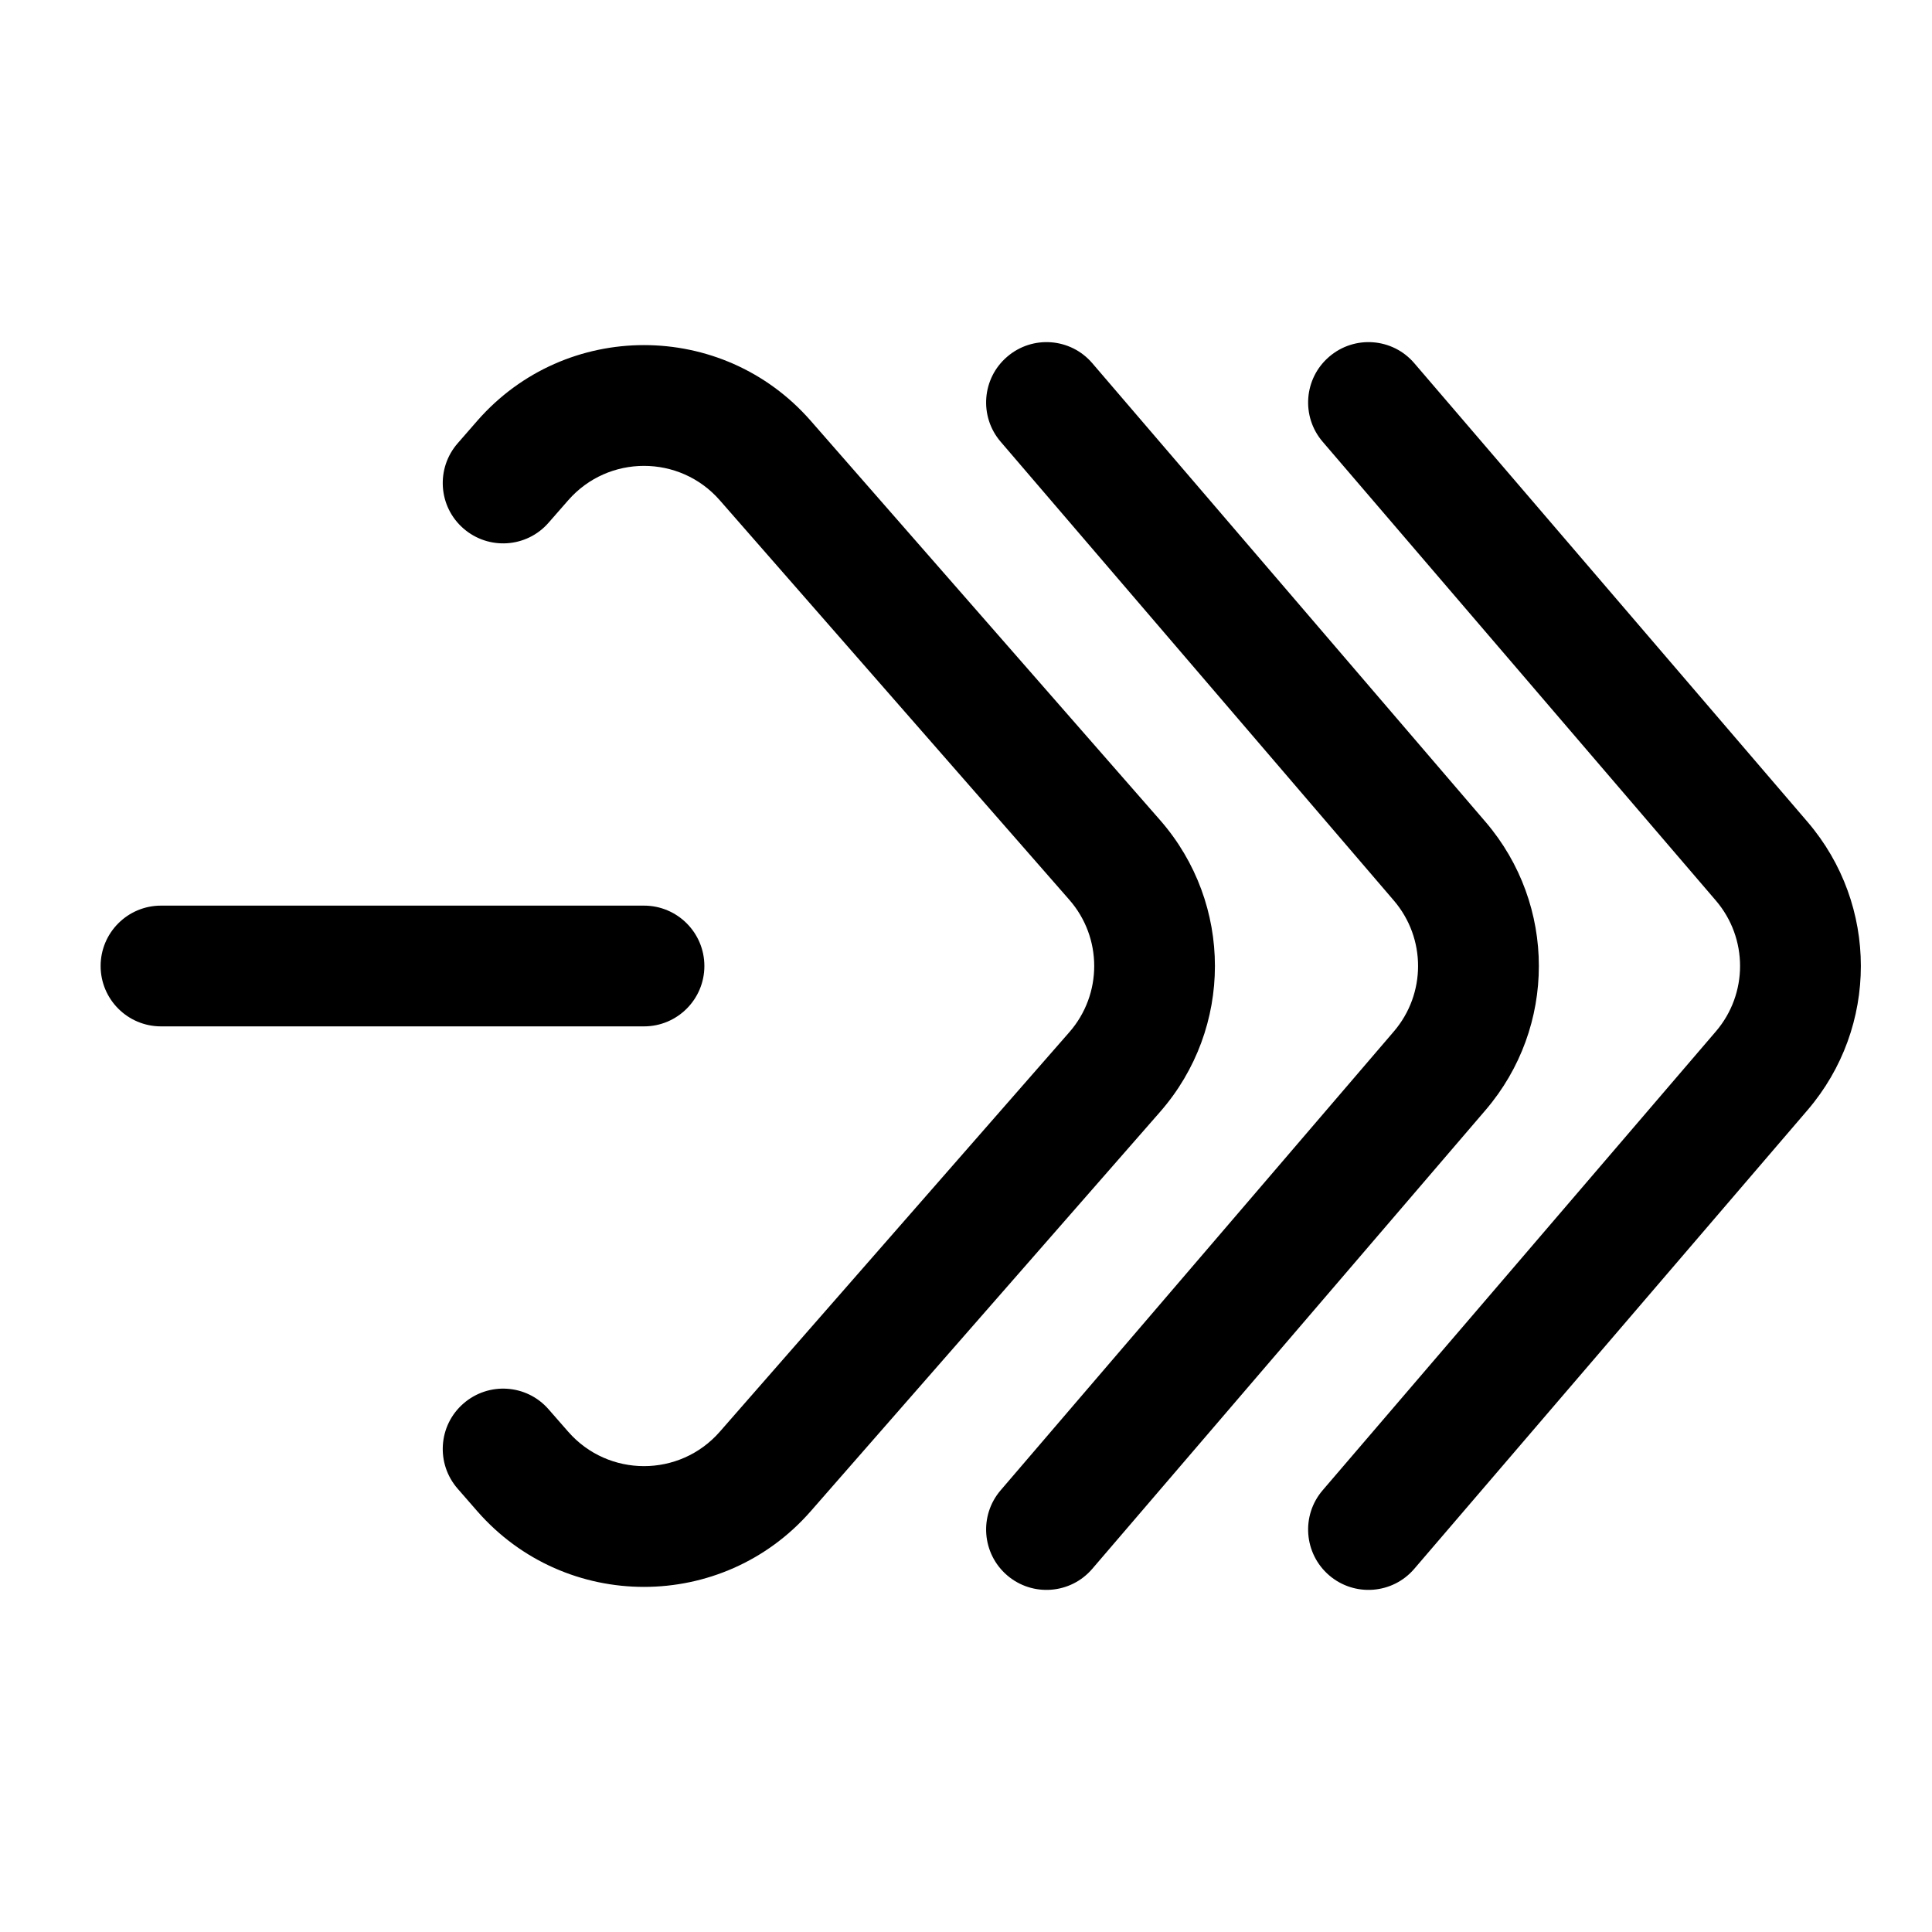 <svg width="24" height="24" viewBox="0 0 24 24" fill="none" xmlns="http://www.w3.org/2000/svg">
<g id="keyframes-minus">
<g clip-path="url(#clip0_232_17285)">
<g id="Weight=Dynamic">
<path id="Vector (Stroke)" fill-rule="evenodd" clip-rule="evenodd" d="M12.512 4.431C12.826 4.161 13.3 4.197 13.569 4.512L18.454 10.21C19.337 11.24 19.337 12.76 18.454 13.79L13.569 19.488C13.3 19.803 12.826 19.839 12.512 19.57C12.197 19.3 12.161 18.826 12.431 18.512L17.315 12.813C17.716 12.345 17.716 11.655 17.315 11.187L12.431 5.488C12.161 5.174 12.197 4.7 12.512 4.431ZM16.512 4.431C16.826 4.161 17.3 4.197 17.569 4.512L22.454 10.21C23.337 11.24 23.337 12.76 22.454 13.79L17.569 19.488C17.3 19.803 16.826 19.839 16.512 19.57C16.197 19.3 16.161 18.826 16.431 18.512L21.315 12.813C21.716 12.345 21.716 11.655 21.315 11.187L16.431 5.488C16.161 5.174 16.197 4.7 16.512 4.431ZM5.93 5.226C7.026 3.974 8.974 3.974 10.07 5.226L14.412 10.189C15.319 11.226 15.319 12.774 14.412 13.811L10.07 18.774C8.974 20.026 7.026 20.026 5.93 18.774L5.686 18.494C5.413 18.182 5.444 17.708 5.756 17.436C6.068 17.163 6.542 17.194 6.814 17.506L7.059 17.786C7.557 18.355 8.443 18.355 8.941 17.786L13.283 12.823C13.696 12.352 13.696 11.648 13.283 11.177L8.941 6.214C8.443 5.645 7.557 5.645 7.059 6.214L6.814 6.494C6.542 6.806 6.068 6.837 5.756 6.564C5.444 6.292 5.413 5.818 5.686 5.506L5.93 5.226ZM1.25 12C1.25 11.586 1.586 11.25 2 11.25H8C8.414 11.25 8.75 11.586 8.75 12C8.75 12.414 8.414 12.75 8 12.75H2C1.586 12.75 1.25 12.414 1.25 12Z" fill="black"/>
</g>
</g>
</g>
<defs>
<clipPath id="clip0_232_17285">
<rect width="24" height="24" rx="5" fill="white"/>
</clipPath>
</defs>
</svg>
